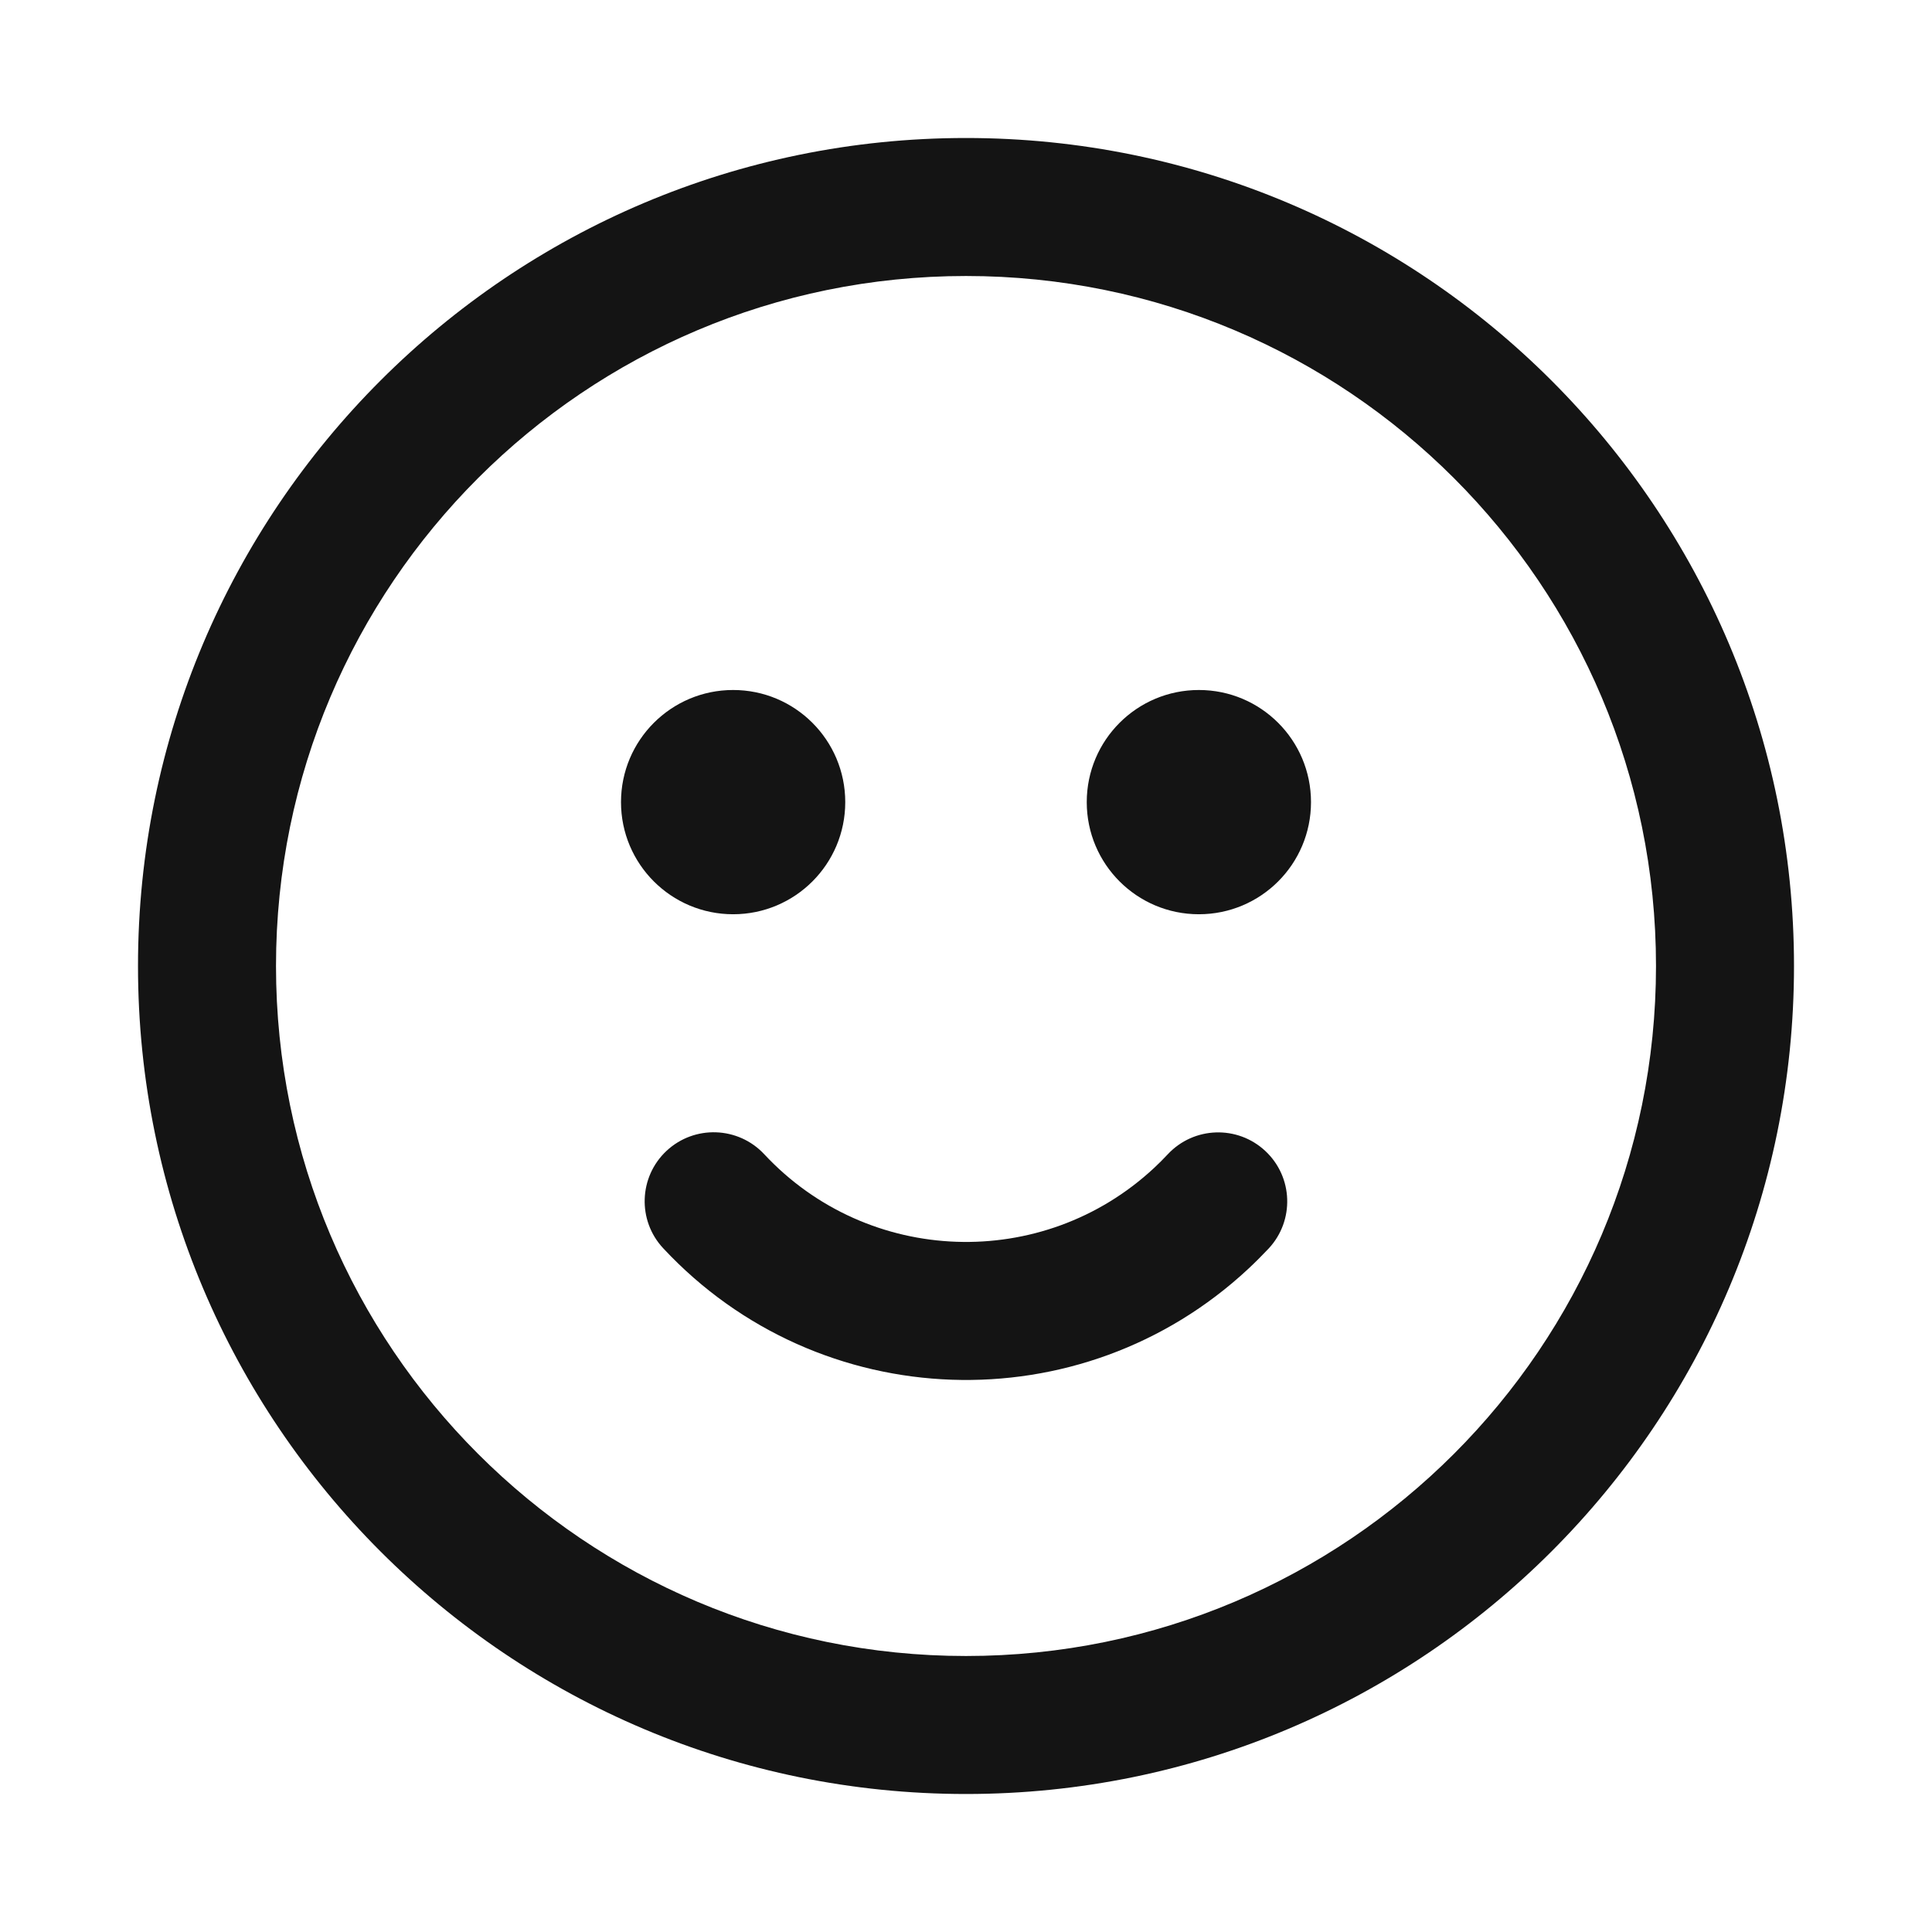 <svg width="28" height="28" viewBox="0 0 28 28" fill="none" xmlns="http://www.w3.org/2000/svg">
<path d="M14 26C7.373 26 2 20.627 2 14C2 7.373 7.373 2 14 2C20.627 2 26 7.373 26 14C26 20.627 20.627 26 14 26ZM14 24C19.523 24 24 19.523 24 14C24 8.477 19.523 4 14 4C8.477 4 4 8.477 4 14C4 19.523 8.477 24 14 24ZM9.612 18.091C9.235 17.688 9.257 17.055 9.661 16.678C10.065 16.302 10.698 16.324 11.075 16.727C12.581 18.343 15.113 18.431 16.728 16.925C16.796 16.861 16.862 16.796 16.925 16.728C17.302 16.325 17.935 16.304 18.338 16.681C18.742 17.058 18.763 17.691 18.386 18.095C18.291 18.195 18.194 18.293 18.092 18.388C15.669 20.648 11.872 20.515 9.612 18.091ZM17.375 13.25C16.477 13.25 15.75 12.523 15.75 11.625C15.75 10.727 16.477 10 17.375 10C18.273 10 19 10.727 19 11.625C19 12.523 18.273 13.25 17.375 13.25ZM10.625 13.25C9.728 13.25 9 12.523 9 11.625C9 10.727 9.728 10 10.625 10C11.523 10 12.25 10.727 12.25 11.625C12.25 12.523 11.523 13.25 10.625 13.25Z" fill="#141414"/>
</svg>
